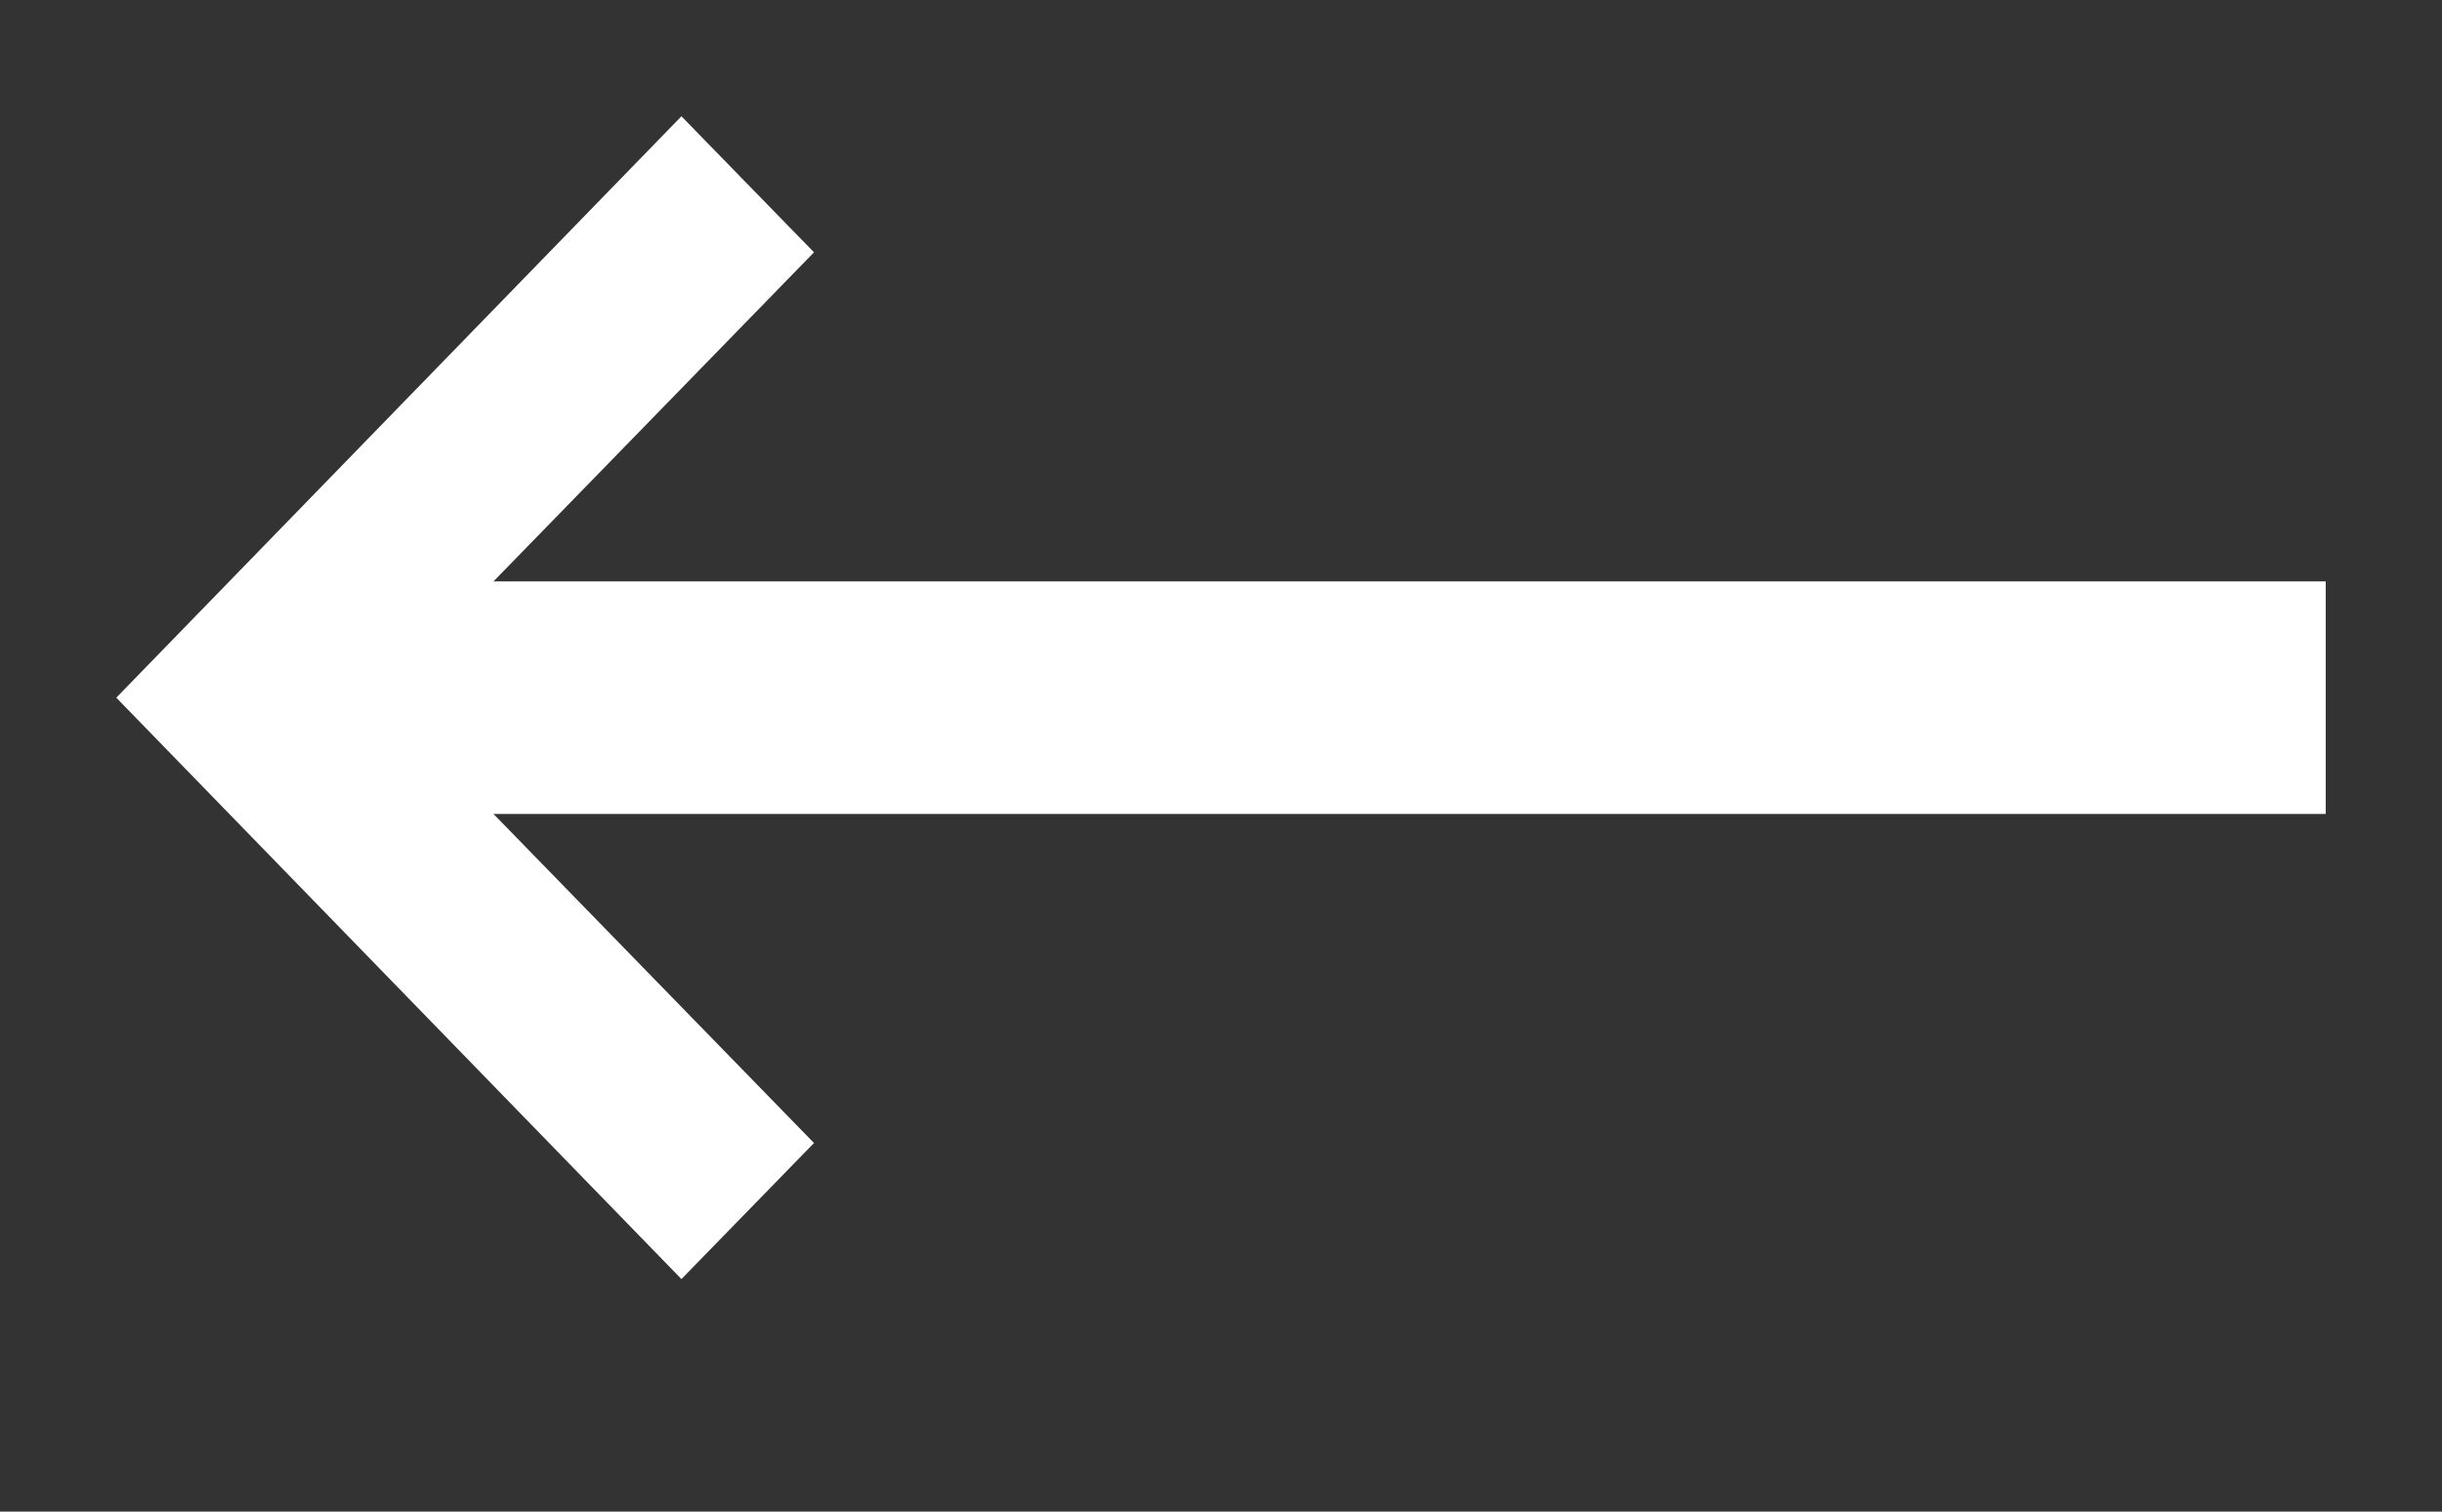 <svg xmlns="http://www.w3.org/2000/svg" xmlns:xlink="http://www.w3.org/1999/xlink" width="21" height="13" viewBox="0 0 21 13"><rect x="0" y="0" width="21" height="13" fill="#333333" stroke="none"/><defs><path id="a" d="M117.86 3164l1.14-1.17-3.73-3.83 3.73-3.83-1.14-1.17-4.86 5z"/><path id="b" d="M114 3160v-2h18v2z"/></defs><use fill="#fff" xlink:href="#a" transform="translate(-112 -3153)"/><use fill="#fff" xlink:href="#b" transform="translate(-112 -3153)"/></svg>